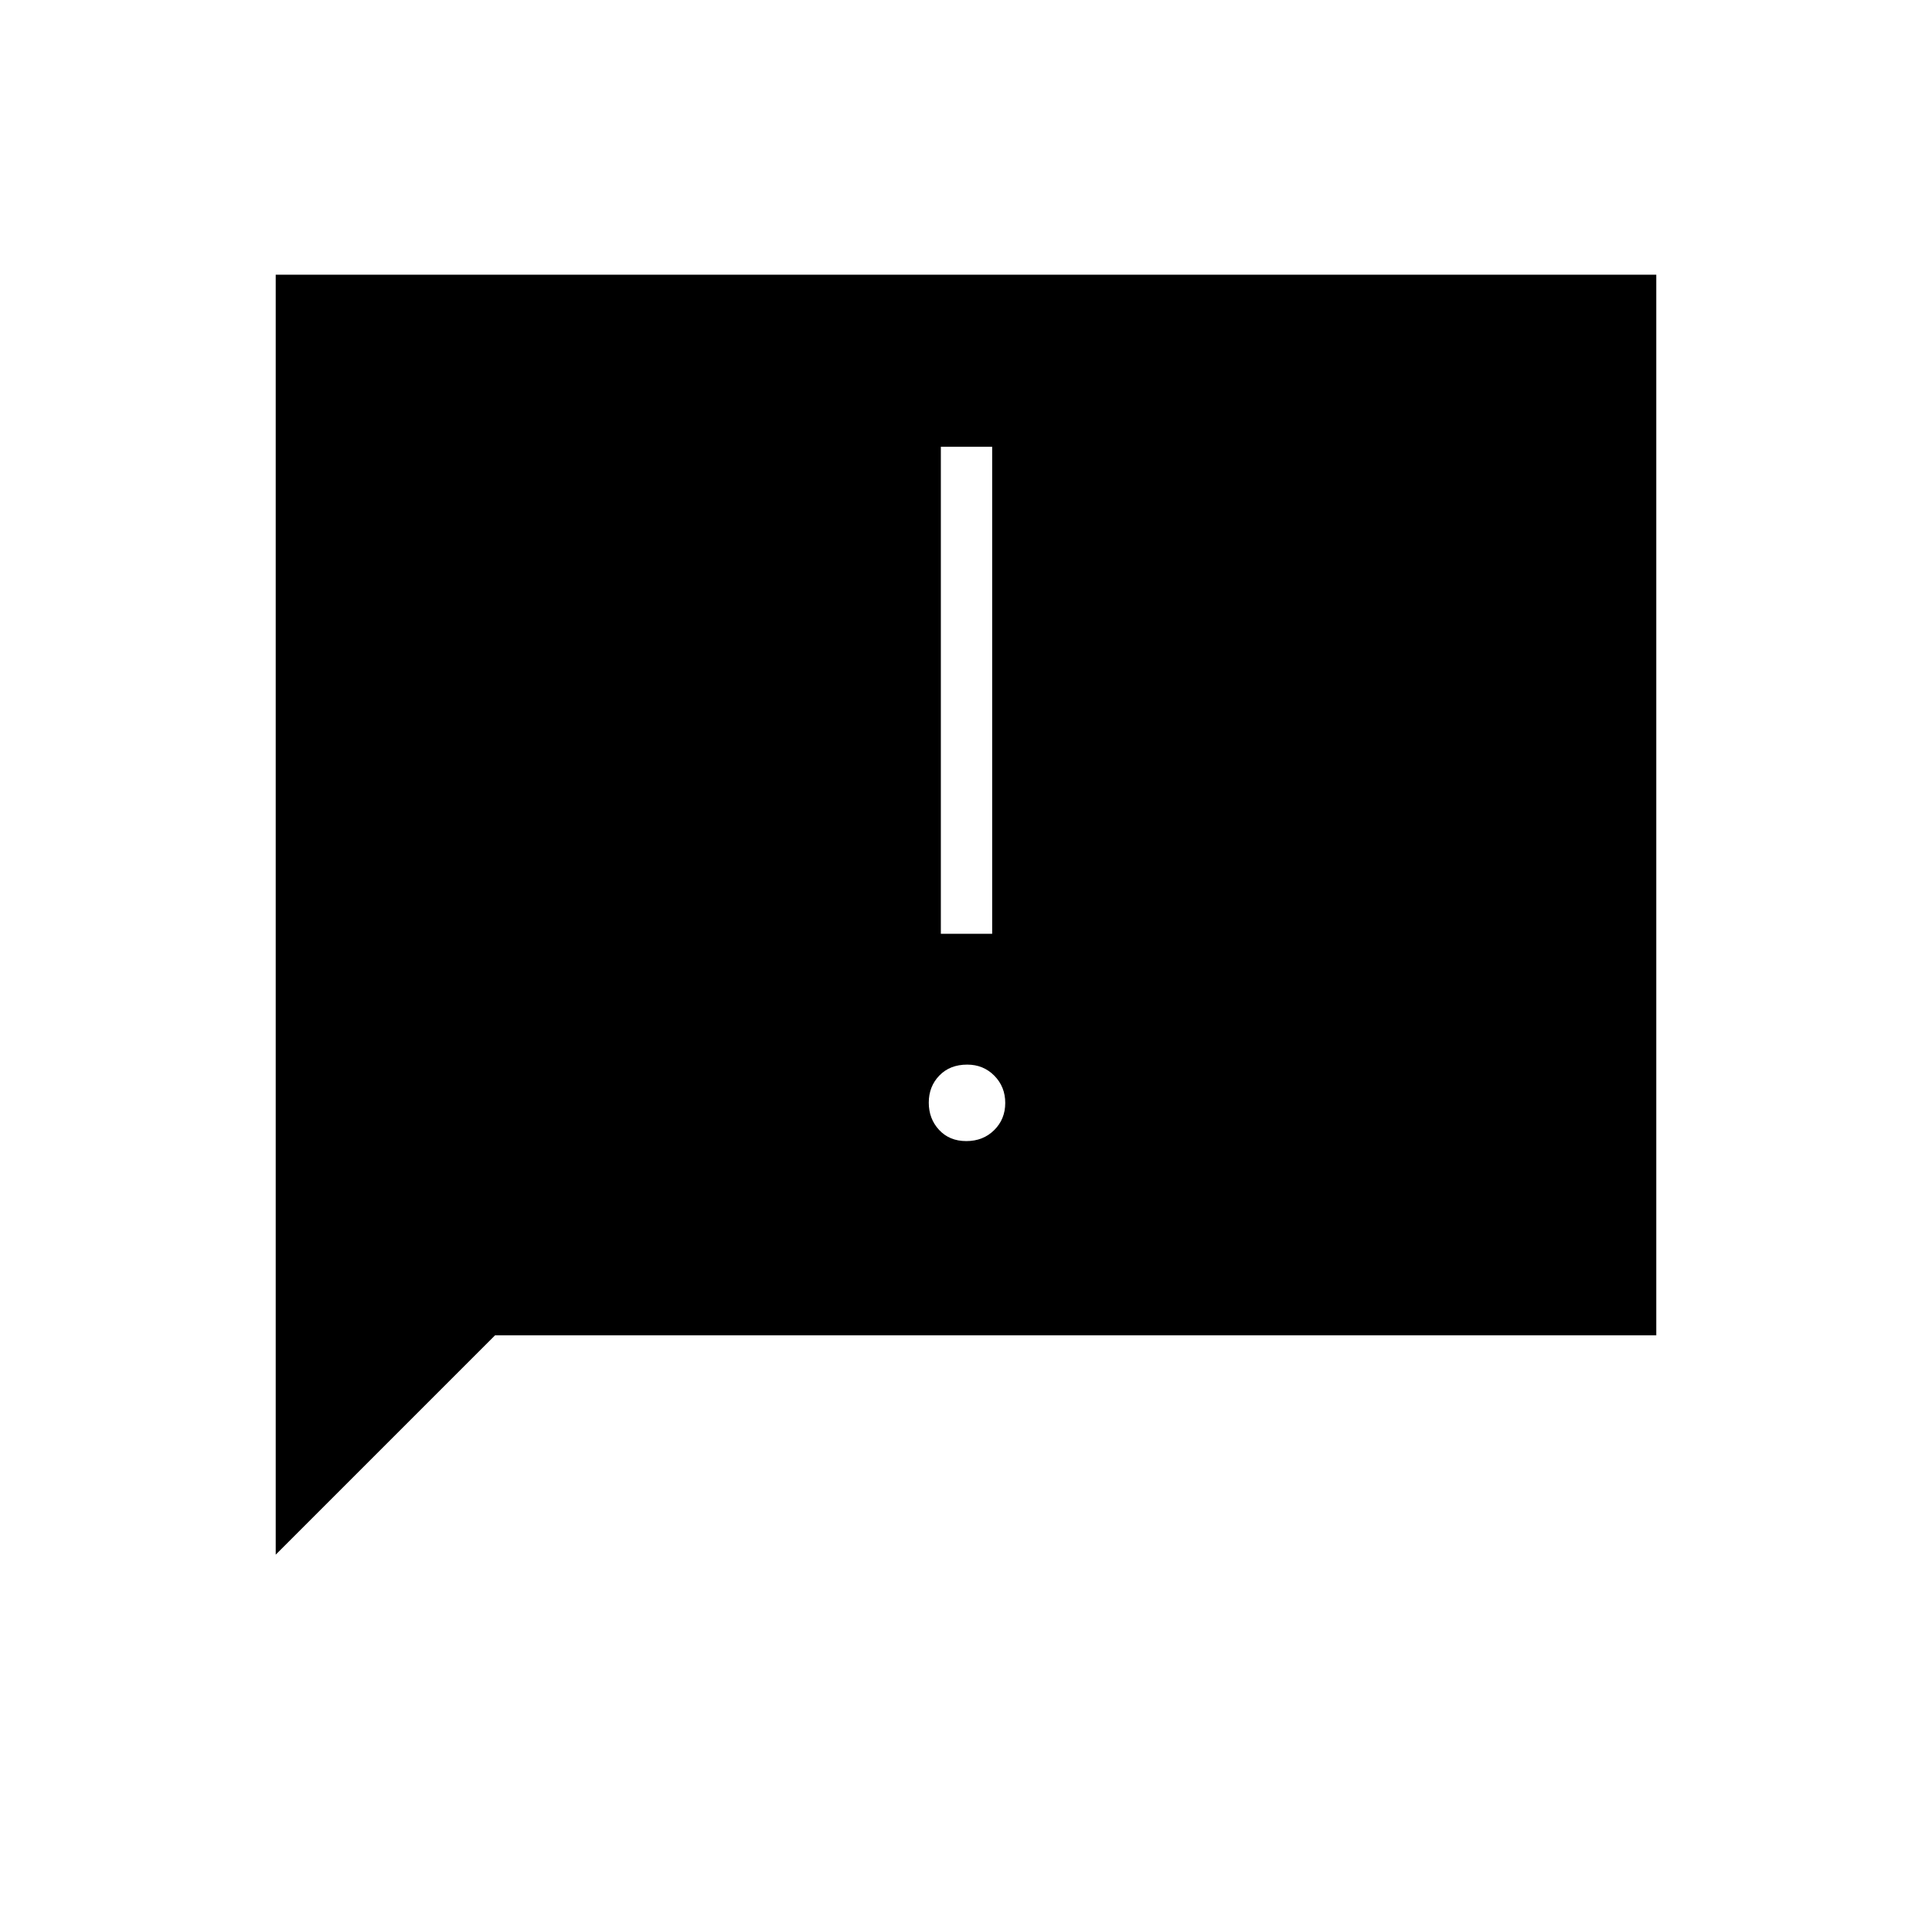 <svg xmlns="http://www.w3.org/2000/svg" height="24" viewBox="0 -960 960 960" width="24"><path d="M480.145-393q8.355 0 13.855-5.447 5.5-5.448 5.5-13.5 0-8.053-5.432-13.553t-13.463-5.5q-8.605 0-13.855 5.432t-5.25 13.463q0 8.03 5.145 13.567 5.144 5.538 13.5 5.538ZM467.5-496H493v-242h-25.5v242ZM137-187.5v-636h686v527H246l-109 109Z"/></svg>